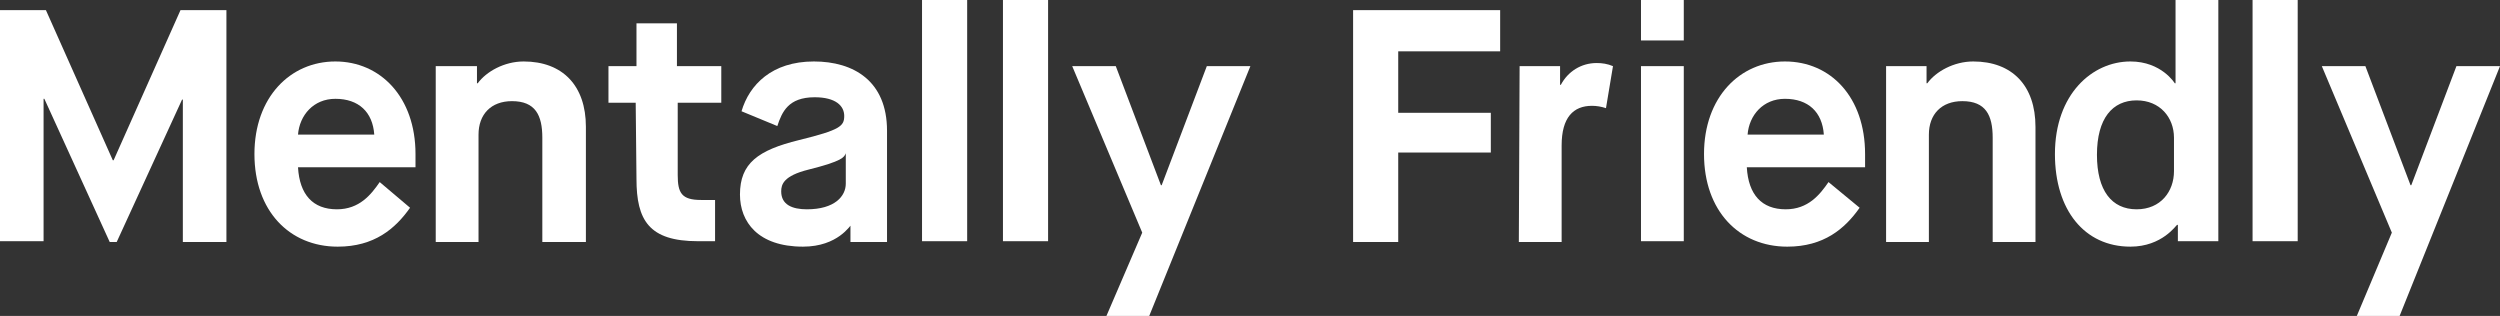 <?xml version="1.0" encoding="utf-8"?>
<!-- Generator: Adobe Illustrator 18.1.1, SVG Export Plug-In . SVG Version: 6.00 Build 0)  -->
<svg version="1.1" id="Layer_1" xmlns="http://www.w3.org/2000/svg" xmlns:xlink="http://www.w3.org/1999/xlink" x="0px" y="0px"
	 viewBox="79.3 299.7 321.3 40.6" enable-background="new 79.3 299.7 321.3 40.6" xml:space="preserve">
<rect x="79.3" y="299.7" width="321.3" height="40.6" fill="#333333" stroke="none"/>
<g>
	<path fill="#FFFFFF" d="M79.3,301h5.9l8.6,19.3h0.1l8.6-19.3h5.9v29.8h-5.6v-18.3h-0.1l-8.4,18.3h-0.9L85,312.4h-0.1v18.3h-5.6
		C79.3,330.7,79.3,301,79.3,301z"/>
	<path fill="#FFFFFF" d="M132,326.4c-1.9,2.7-4.6,5-9.3,5c-6.2,0-10.7-4.6-10.7-11.9s4.6-11.9,10.4-11.9s10.3,4.6,10.3,11.9v1.7
		h-15.1c0.2,3.5,1.9,5.4,5,5.4c2.9,0,4.4-1.9,5.5-3.5L132,326.4z M127.4,317c-0.2-2.9-2-4.6-5-4.6c-2.8,0-4.6,2.1-4.8,4.6H127.4z"/>
	<path fill="#FFFFFF" d="M135.3,308.2h5.3v2.2h0.1c1.1-1.5,3.4-2.8,5.9-2.8c5,0,8,3.1,8,8.4v14.8H149v-13.4c0-2.9-0.9-4.7-3.9-4.7
		c-2.7,0-4.3,1.7-4.3,4.3v13.8h-5.5L135.3,308.2L135.3,308.2z"/>
	<path fill="#FFFFFF" d="M161,312.9h-3.5v-4.7h3.6v-5.5h5.2v5.5h5.7v4.7h-5.6v9.3c0,2.3,0.5,3.2,3,3.2h1.8v5.3H169
		c-6.3,0-7.9-2.7-7.9-8L161,312.9L161,312.9z"/>
	<path fill="#FFFFFF" d="M188.7,328.6L188.7,328.6c-0.1,0-1.7,2.8-6.2,2.8c-5.8,0-8.1-3.2-8.1-6.7c0-4,2.3-5.7,7.6-7
		s5.8-1.8,5.8-3.1s-1.1-2.4-3.8-2.4c-3.4,0-4.2,1.9-4.8,3.7l-4.6-1.9c1-3.4,3.9-6.4,9.3-6.4c5.1,0,9.4,2.5,9.4,8.9v14.3h-4.7V328.6z
		 M179.7,324.3c0,1.7,1.4,2.3,3.3,2.3c3.6,0,5-1.7,5-3.3v-3.9H188c-0.2,0.5-0.4,1-4.8,2.1C180,322.3,179.7,323.4,179.7,324.3z"/>
	<path fill="#FFFFFF" d="M197.8,299.7h5.8v31h-5.8V299.7z"/>
	<path fill="#FFFFFF" d="M208.2,299.7h5.8v31h-5.8V299.7z"/>
	<path fill="#FFFFFF" d="M226.1,329.6l-9-21.4h5.6l5.8,15.3h0.1l5.8-15.3h5.6L227,340.3h-5.5L226.1,329.6z"/>
	<path fill="#FFFFFF" d="M253.2,301h18.9v5.3H259v7.9h11.9v5.1H259v11.5h-5.8V301z"/>
	<path fill="#FFFFFF" d="M274.6,308.2h5.2v2.4h0.1c0.9-1.7,2.6-2.8,4.6-2.8c0.7,0,1.4,0.1,2.1,0.4l-0.9,5.4
		c-0.6-0.2-1.2-0.3-1.8-0.3c-2.4,0-3.9,1.5-3.9,5.1v12.4h-5.5L274.6,308.2L274.6,308.2z"/>
	<path fill="#FFFFFF" d="M290.2,299.7h5.5v5.2h-5.5V299.7z M290.2,308.2h5.5v22.5h-5.5V308.2z"/>
	<path fill="#FFFFFF" d="M318.3,326.4c-1.9,2.7-4.6,5-9.3,5c-6.2,0-10.7-4.6-10.7-11.9s4.6-11.9,10.4-11.9c5.9,0,10.3,4.6,10.3,11.9
		v1.7h-15.2c0.2,3.5,1.9,5.4,5,5.4c2.9,0,4.4-1.9,5.5-3.5L318.3,326.4z M313.7,317c-0.2-2.9-2-4.6-5-4.6c-2.8,0-4.6,2.1-4.8,4.6
		H313.7z"/>
	<path fill="#FFFFFF" d="M321.6,308.2h5.3v2.2h0.1c1.1-1.5,3.4-2.8,5.9-2.8c5,0,8,3.1,8,8.4v14.8h-5.5v-13.4c0-2.9-0.9-4.7-3.9-4.7
		c-2.7,0-4.3,1.7-4.3,4.3v13.8h-5.5V308.2z"/>
	<path fill="#FFFFFF" d="M359.1,328.6L359.1,328.6c-0.1,0-1.9,2.8-6,2.8c-5.9,0-9.7-4.7-9.7-11.9c0-7.7,4.8-11.9,9.7-11.9
		c4,0,5.7,2.8,5.7,2.8h0.1v-10.7h5.5v31h-5.2v-2.1H359.1z M358.7,317.4c0-2.6-1.8-4.8-4.8-4.8c-3.1,0-5.1,2.3-5.1,7
		c0,4.6,1.9,7,5.1,7c3.1,0,4.8-2.3,4.8-4.9V317.4z"/>
	<path fill="#FFFFFF" d="M368.8,299.7h5.8v31h-5.8V299.7z"/>
	<path fill="#FFFFFF" d="M386.7,329.6l-9-21.4h5.6l5.8,15.3h0.1l5.8-15.3h5.6l-12.9,32.1h-5.5L386.7,329.6z"/>
</g>
</svg>
